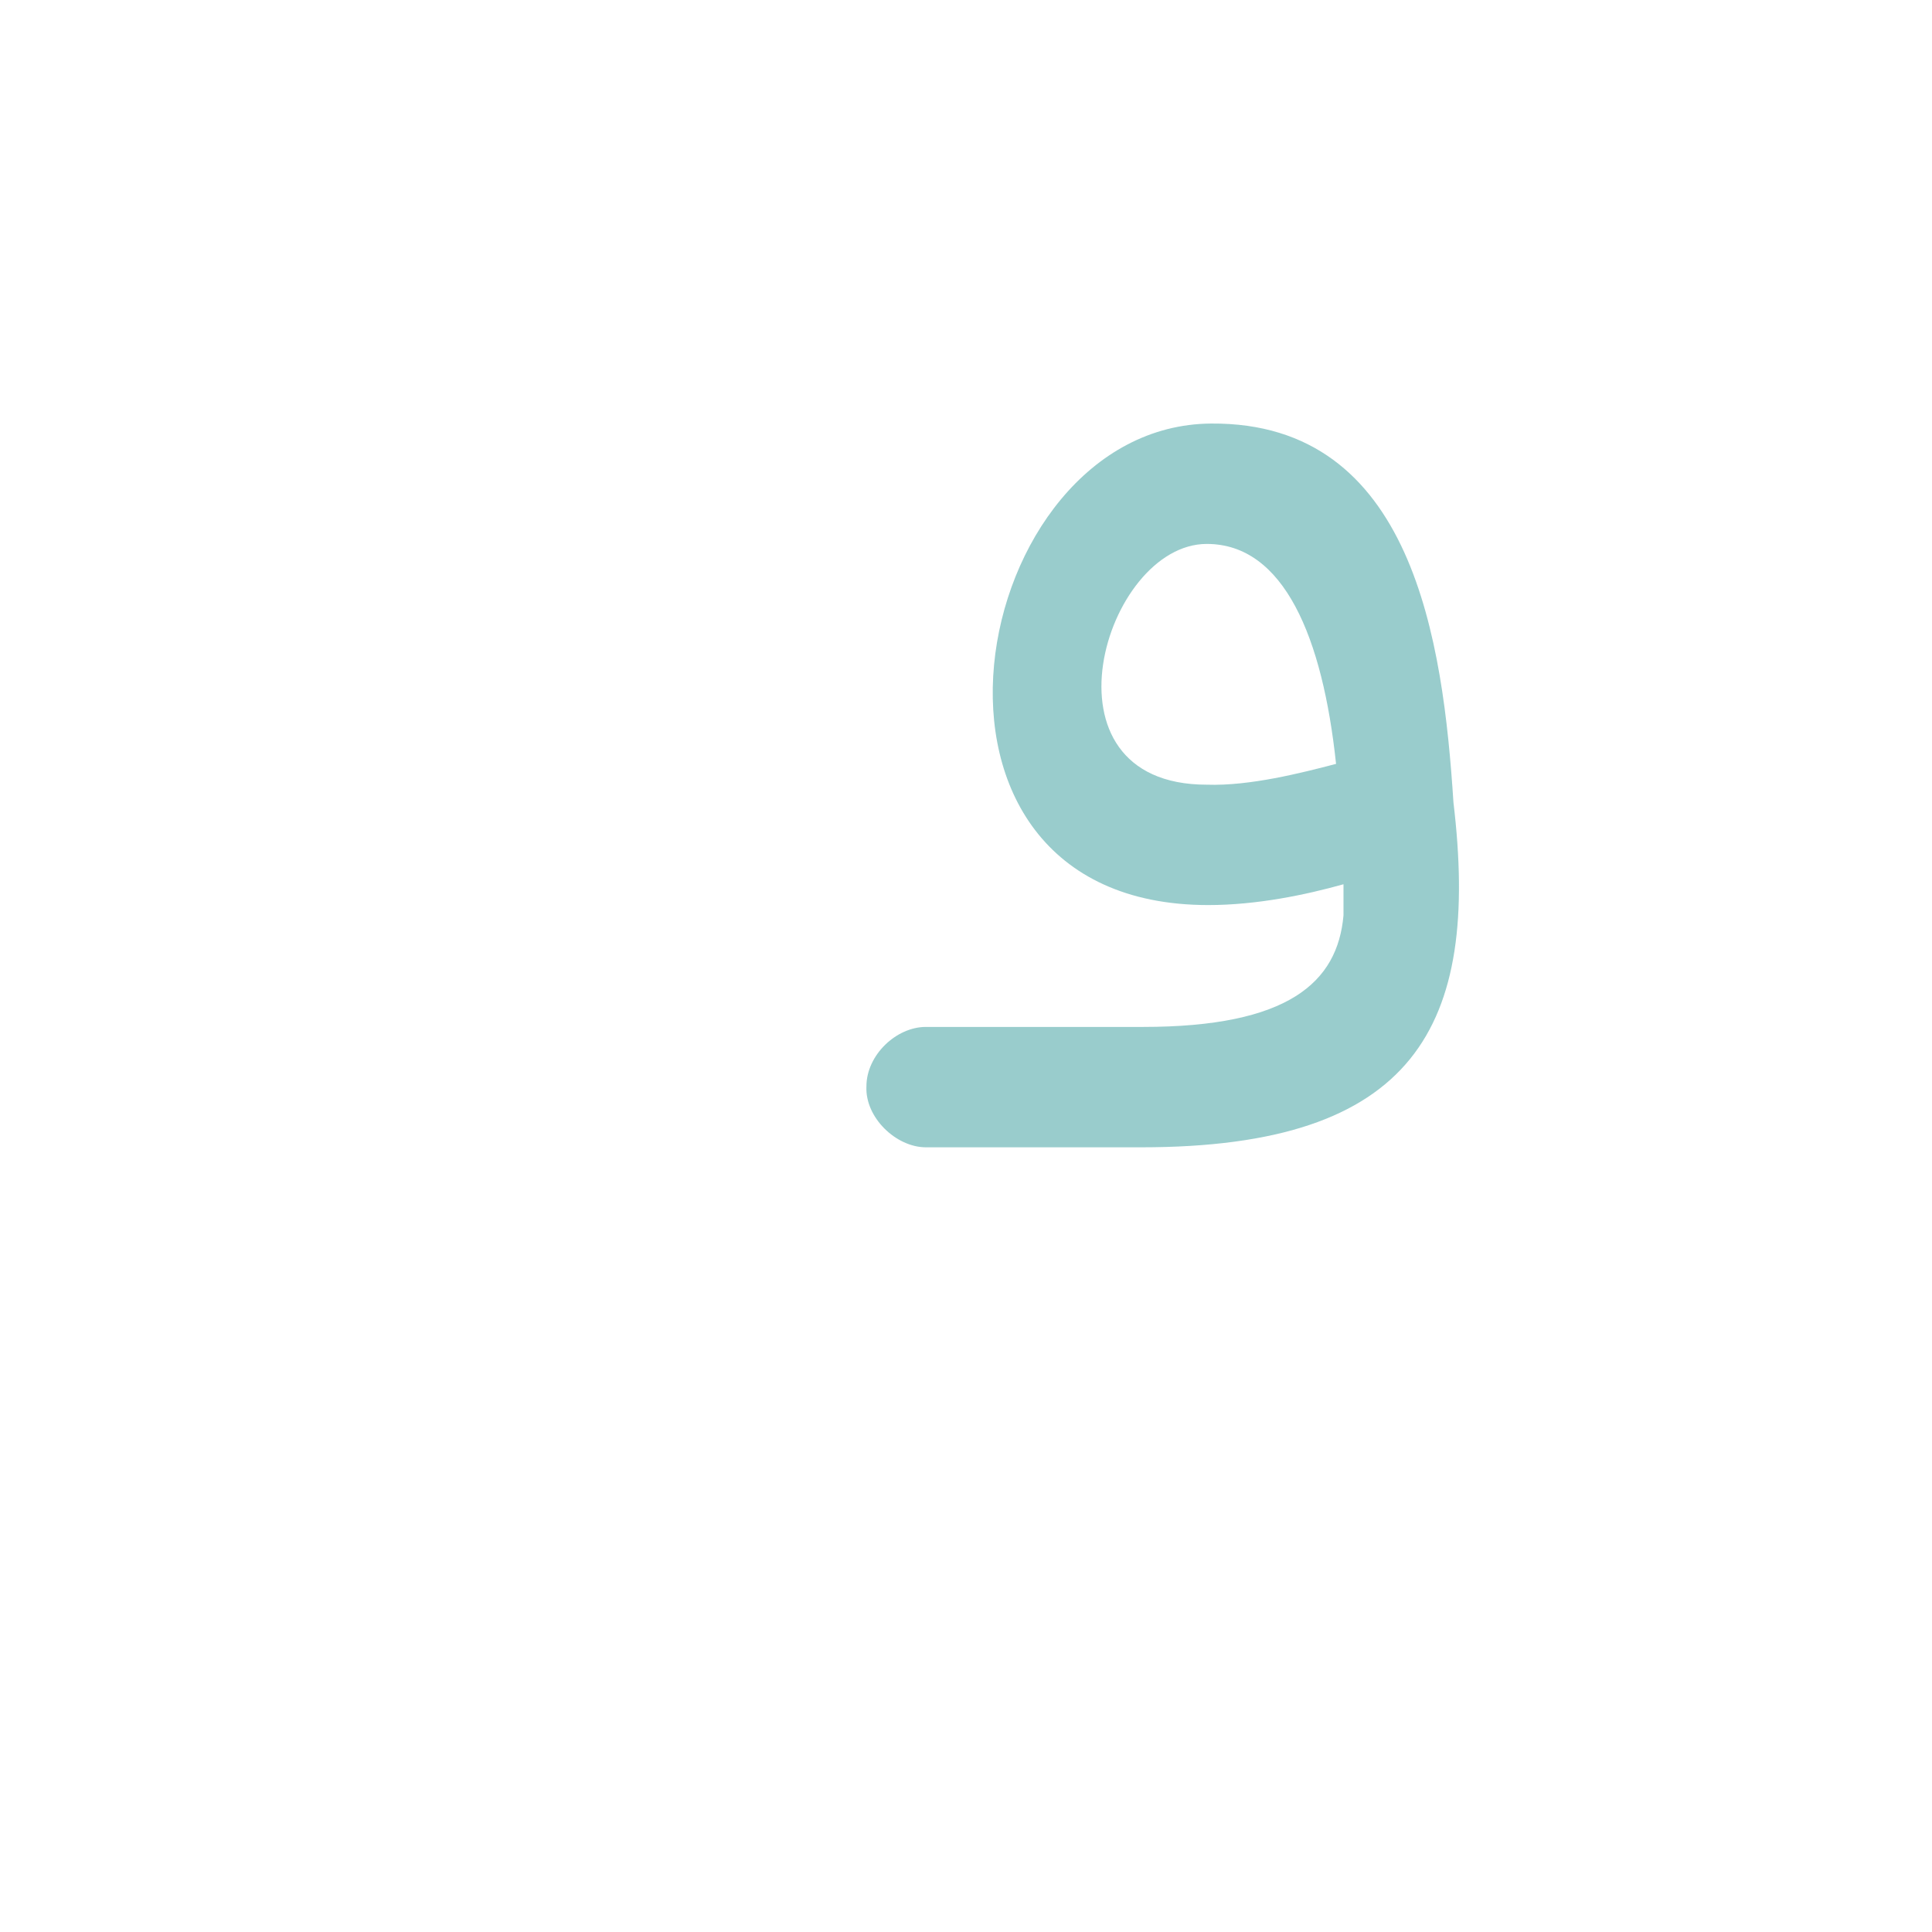 <?xml version="1.0" encoding="UTF-8"?>
<!DOCTYPE svg PUBLIC "-//W3C//DTD SVG 1.0//EN" "http://www.w3.org/TR/2001/REC-SVG-20010904/DTD/svg10.dtd">
<!-- Creator: CorelDRAW -->
<svg xmlns="http://www.w3.org/2000/svg" xml:space="preserve" width="1300px" height="1300px" version="1.0" style="shape-rendering:geometricPrecision; text-rendering:geometricPrecision; image-rendering:optimizeQuality; fill-rule:evenodd; clip-rule:evenodd"
viewBox="0 0 1300 1056"
 xmlns:xlink="http://www.w3.org/1999/xlink">
 <defs>
  <style type="text/css">
   <![CDATA[
    .fil0 {fill:black;fill-opacity:0.502}
    .fil2 {fill:#9900CC;fill-opacity:0.502}
    .fil1 {fill:#99CCCC}
   ]]>
  </style>
 </defs>
 <g id="_100:master" visibility="hidden">
  <path class="fil0" d="M891 490c-41,10 -76,15 -105,14 -166,-5 -120,-276 16,-276 113,0 173,130 173,228 0,129 -106,194 -319,194l-56 0 0 -81 56 0c157,0 235,-26 235,-79zm-102 -67c36,2 84,-8 103,-15 0,-48 -51,-98 -93,-99 -51,0 -88,111 -10,114z"/>
  <path class="fil1" d="M601 650l0 -81c-20,0 -40,19 -41,40 0,21 21,41 41,41z"/>
 </g>
 <g id="Layer_x0020_1" visibility="hidden">
  <path class="fil1" d="M623 650l0 -81c-20,0 -40,19 -40,40 -1,21 20,41 40,41z"/>
  <path class="fil2" d="M901 506l73 -2c0,101 -64,146 -162,146l-189 0 0 -81 189 0c40,0 89,-20 89,-63z"/>
  <path class="fil0" d="M666 374c4,-128 73,-211 149,-211 95,0 161,97 159,341l-73 2c5,-322 -140,-320 -161,-146 -2,35 40,46 72,46l1 81c-65,1 -147,-21 -147,-113z"/>
  <path class="fil0" d="M813 487l-1 -81c34,1 74,-10 97,-16l1 81c-25,8 -61,16 -97,16z"/>
 </g>
 <g id="Layer_x0020_2">
  <path class="fil1" d="M899 392c-23,6 -58,15 -87,14 -117,0 -69,-162 0,-162 52,0 78,63 87,148zm-276 177l146 0c98,0 131,-30 135,-75 0,-6 0,-12 0,-18l0 -3c-25,7 -58,14 -91,14 -222,0 -163,-323 2,-324 136,-1 156,147 163,255l0 0c18,151 -26,232 -210,232l-145 0 0 0c-20,0 -41,-20 -40,-41 0,-21 20,-40 40,-40l0 0z"/>
 </g>
</svg>
